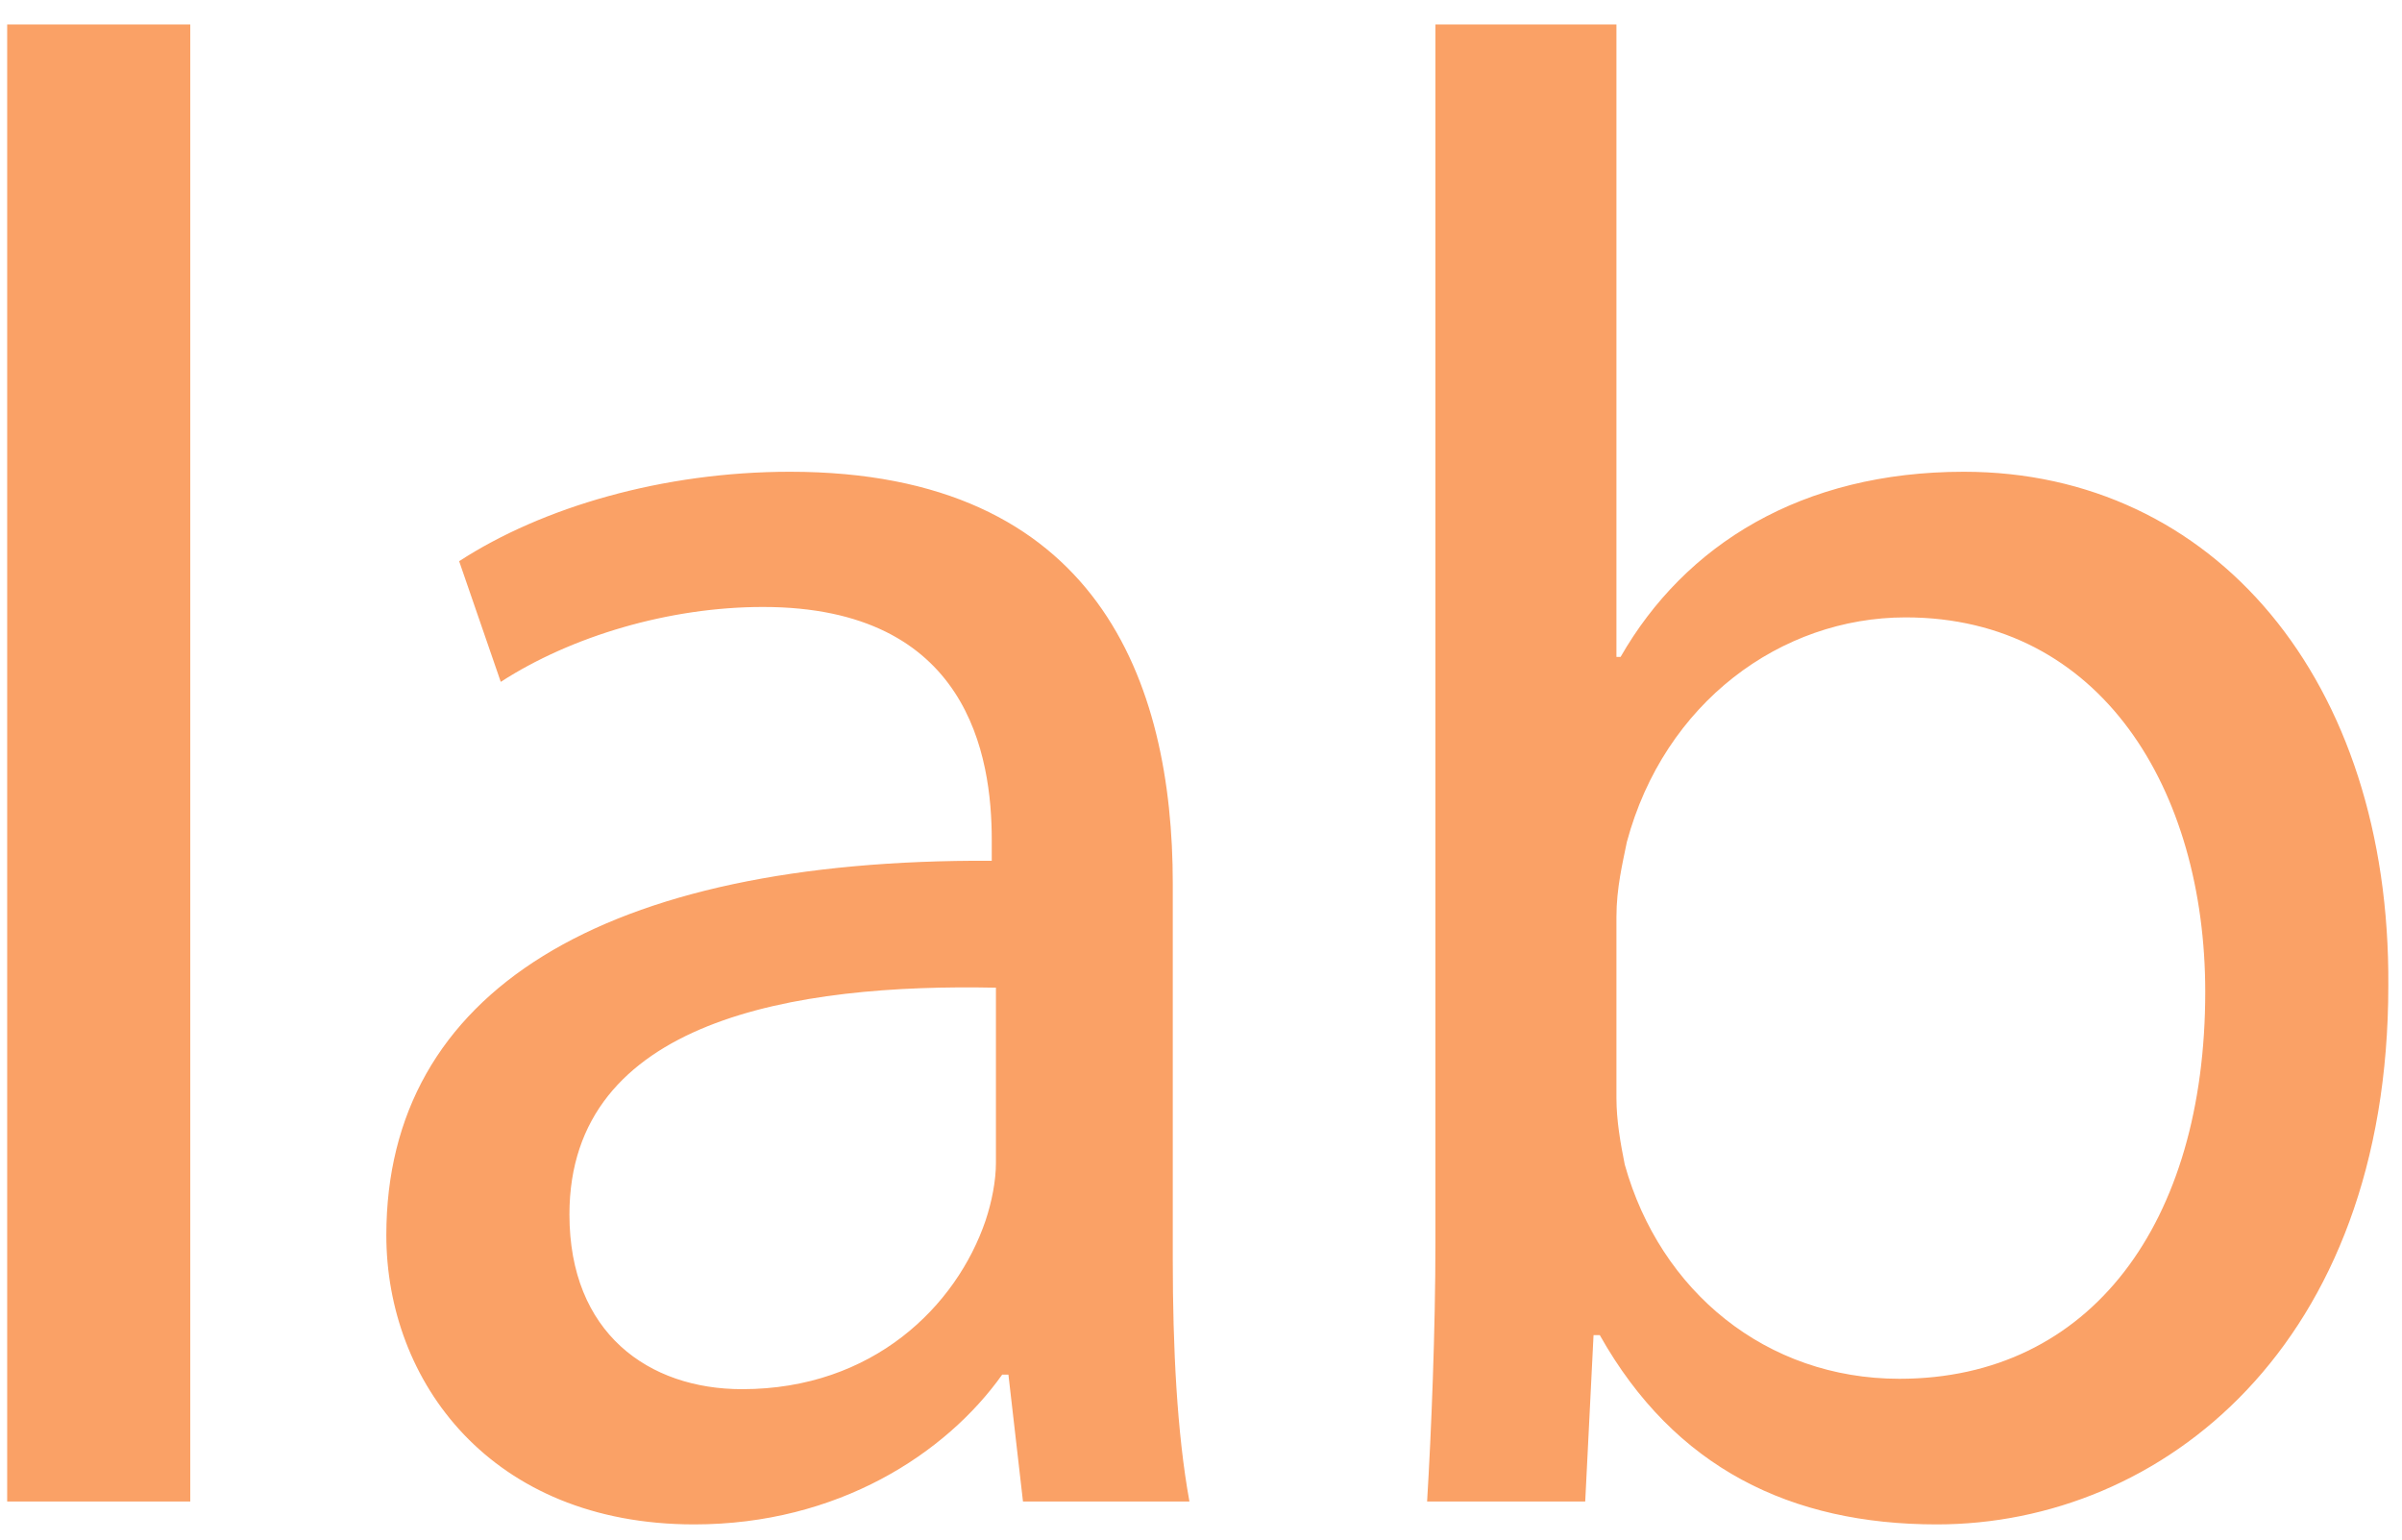 <?xml version="1.0" encoding="UTF-8"?>
<svg width="92px" height="59px" viewBox="0 0 92 59" version="1.1" xmlns="http://www.w3.org/2000/svg" xmlns:xlink="http://www.w3.org/1999/xlink">
    <!-- Generator: Sketch 41.2 (35397) - http://www.bohemiancoding.com/sketch -->
    <title>lab</title>
    <desc>Created with Sketch.</desc>
    <defs></defs>
    <g id="Page-1" stroke="none" stroke-width="1" fill="none" fill-rule="evenodd" opacity="0.75">
        <g id="Artboard" transform="translate(-1138, -674)" fill="#F88133">
            <g id="Group-19" transform="translate(58, 336)">
                <g id="Group-16" transform="translate(393, 66)">
                    <g id="Group-15" transform="translate(541, 240)">
                        <g id="lab">
                            <path d="M146.275,89.517 L153.288,89.517 L153.288,32.938 L146.275,32.938 L146.275,89.517 Z M191.557,89.517 C191.079,86.887 190.919,83.62 190.919,80.273 L190.919,65.849 C190.919,58.119 188.051,50.071 176.257,50.071 C171.396,50.071 166.774,51.425 163.586,53.497 L165.18,58.119 C167.889,56.366 171.635,55.25 175.221,55.25 C183.11,55.25 183.986,60.988 183.986,64.176 L183.986,64.972 C169.085,64.893 160.797,69.993 160.797,79.316 C160.797,84.895 164.781,90.393 172.591,90.393 C178.089,90.393 182.233,87.684 184.385,84.656 L184.624,84.656 L185.182,89.517 L191.557,89.517 Z M184.146,76.527 C184.146,77.245 183.986,78.041 183.747,78.759 C182.632,82.026 179.444,85.213 174.424,85.213 C170.838,85.213 167.81,83.062 167.81,78.52 C167.81,71.029 176.496,69.674 184.146,69.834 L184.146,76.527 Z M206.716,89.517 L207.035,83.142 L207.274,83.142 C210.143,88.242 214.605,90.393 220.184,90.393 C228.79,90.393 237.476,83.54 237.476,69.754 C237.556,58.04 230.782,50.071 221.22,50.071 C215.004,50.071 210.541,52.86 208.071,57.163 L207.912,57.163 L207.912,32.938 L200.979,32.938 L200.979,79.556 C200.979,82.982 200.819,86.887 200.66,89.517 L206.716,89.517 Z M207.912,67.124 C207.912,66.008 208.151,65.052 208.31,64.255 C209.744,58.916 214.207,55.649 218.988,55.649 C226.479,55.649 230.464,62.263 230.464,69.993 C230.464,78.838 226.081,84.815 218.749,84.815 C213.649,84.815 209.585,81.468 208.23,76.607 C208.071,75.81 207.912,74.934 207.912,74.057 L207.912,67.124 Z"></path>
                        </g>
                    </g>
                </g>
            </g>
        </g>
    </g>
</svg>